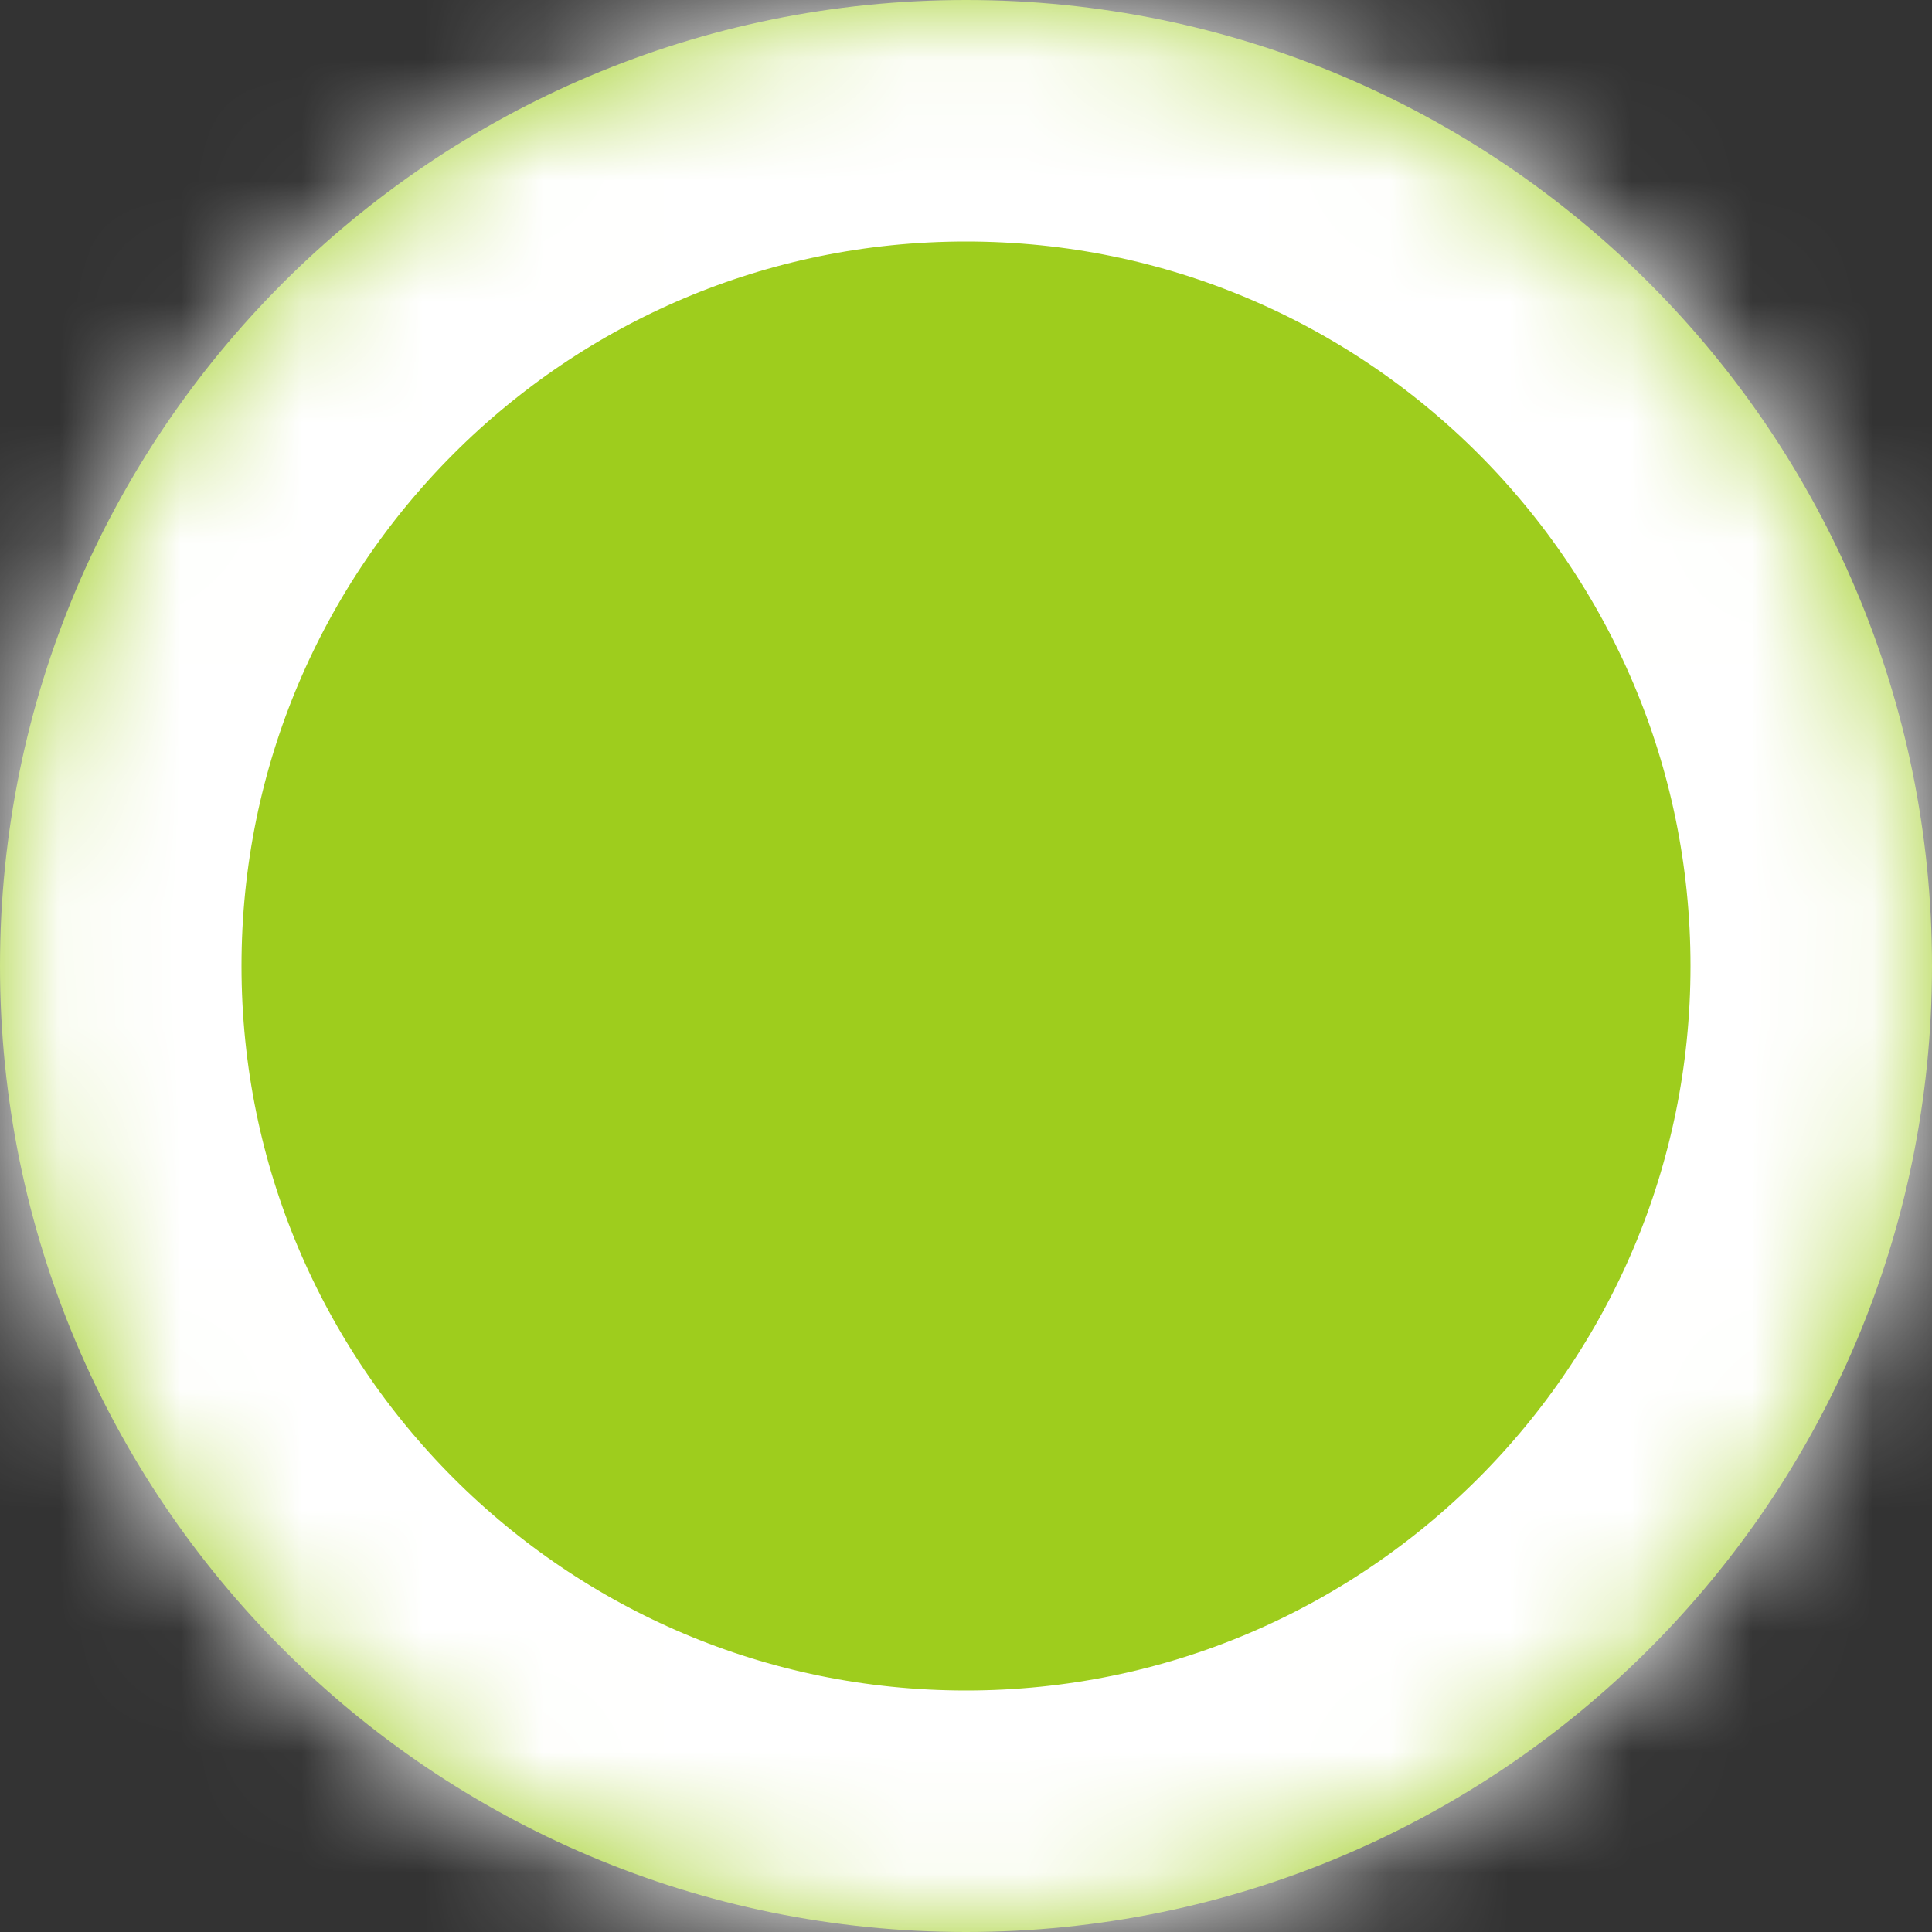 <?xml version="1.0" encoding="UTF-8"?>
<svg width="16px" height="16px" viewBox="0 0 16 16" version="1.1" xmlns="http://www.w3.org/2000/svg" xmlns:xlink="http://www.w3.org/1999/xlink">
    <rect x="0" y="0" width="16" height="16" fill="#333333" stroke="none"/>
    <!-- Generator: Sketch 40.3 (33839) - http://www.bohemiancoding.com/sketch -->
    <title>statut_avatar_available_l</title>
    <desc>Created with Sketch.</desc>
    <defs>
        <path d="M8,16 C3.581,16 0,12.418 0,8 C0,3.582 3.581,0 8,0 C12.418,0 16,3.582 16,8 C16,12.418 12.418,16 8,16 Z" id="path-1"></path>
        <mask id="mask-2" maskContentUnits="userSpaceOnUse" maskUnits="objectBoundingBox" x="0" y="0" width="16" height="16" fill="white">
            <use xlink:href="#path-1"></use>
        </mask>
    </defs>
    <g id="Symbols" stroke="none" stroke-width="1" fill="none" fill-rule="evenodd">
        <g id="statut_avatar_available_l">
            <path d="M8,16 C3.581,16 0,12.418 0,8 C0,3.582 3.581,0 8,0 C12.418,0 16,3.582 16,8 C16,12.418 12.418,16 8,16 Z" fill="#9ECD1D"></path>
            <use stroke="#FFFFFF" mask="url(#mask-2)" stroke-width="4" xlink:href="#path-1"></use>
        </g>
    </g>
</svg>